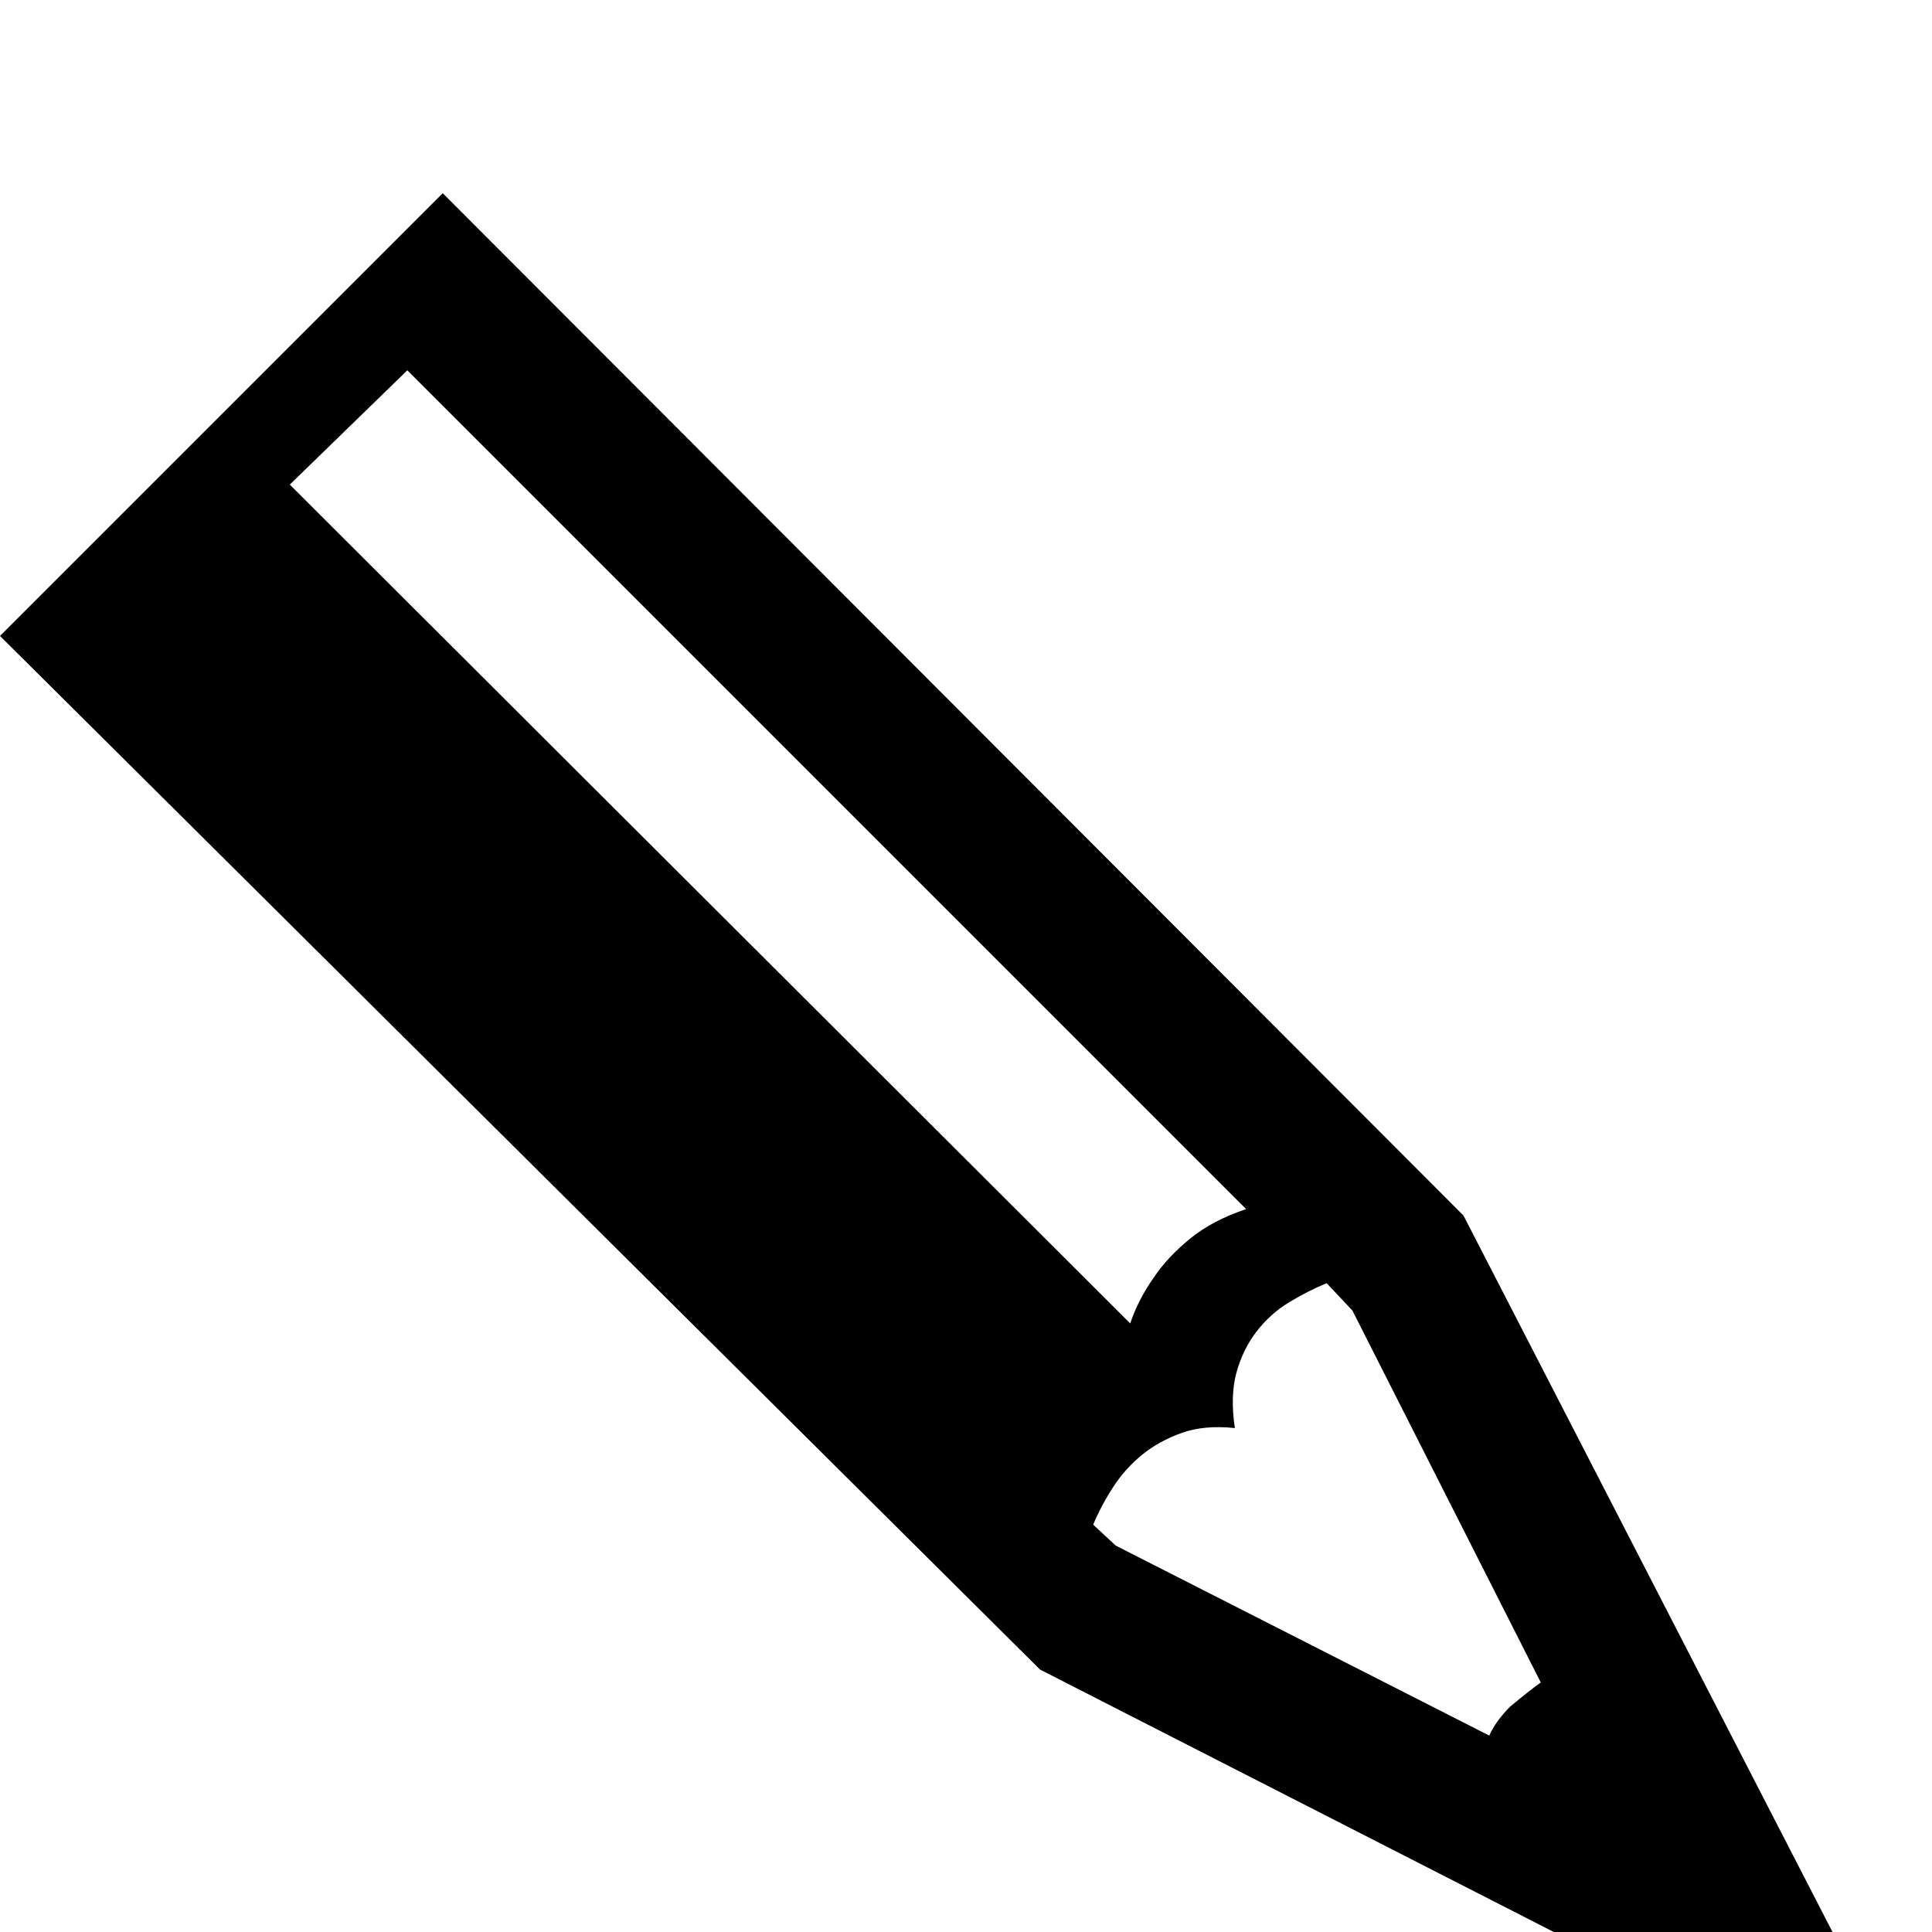 <?xml version="1.0" standalone="no"?>
<!DOCTYPE svg PUBLIC "-//W3C//DTD SVG 1.1//EN" "http://www.w3.org/Graphics/SVG/1.1/DTD/svg11.dtd" >
<svg xmlns="http://www.w3.org/2000/svg" xmlns:xlink="http://www.w3.org/1999/xlink" version="1.1" viewBox="0 -240 1200 1200">
  <g transform="matrix(1 0 0 -1 0 960)">
   <path fill="currentColor"
d="M0 805l275 275l634 -635l291 -565l-554 283zM679 253l14 -13l232 -118q4 9 13 18q12 10 19 15l-117 231l-16 17q-12 -5 -23.5 -12t-20 -18t-12.5 -25.5t-1 -34.5q-19 2 -33 -3t-24.5 -13.5t-18 -20t-12.5 -23.5zM180 899l522 -521q5 15 15 29q8 12 22 23.5t35 18.5
l-521 521z" />
  </g>

</svg>
